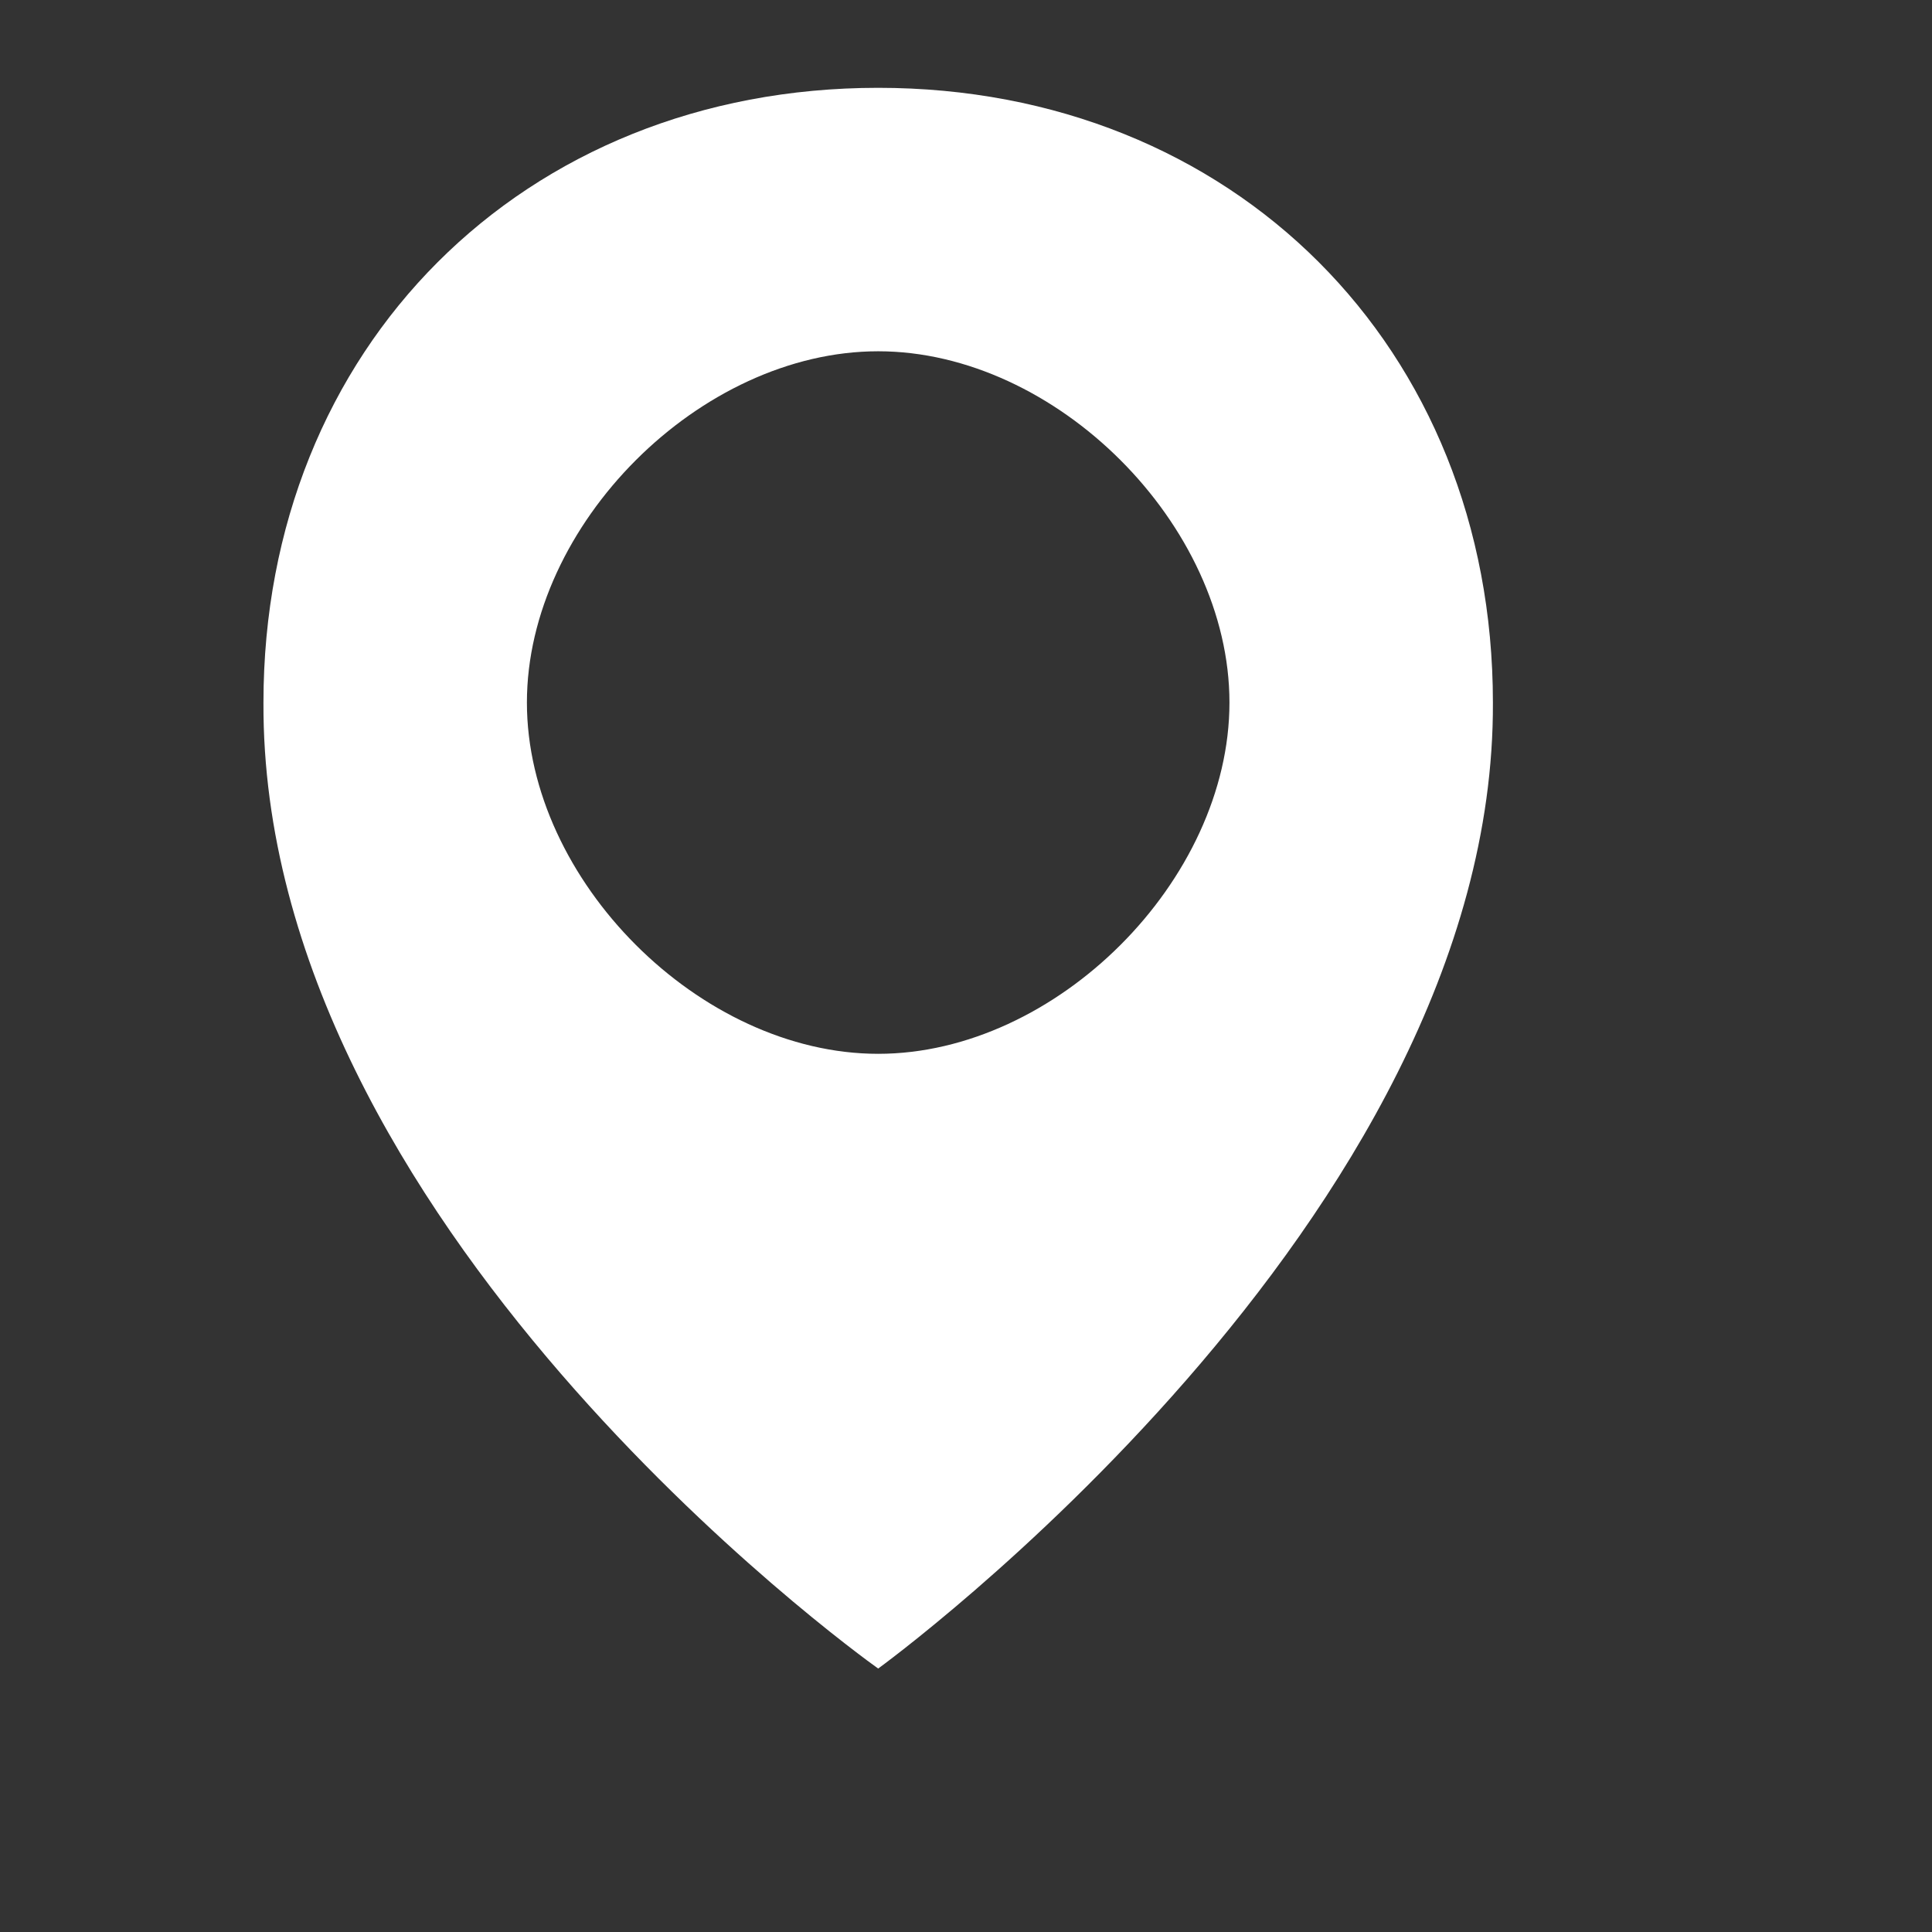 <svg width="22" height="22" viewBox="0 0 22 22" fill="none" xmlns="http://www.w3.org/2000/svg">
<rect x="0" y="0" width="22" height="22" fill="#333333" stroke="none"/>
<path d="M10 1C5.957 1 3 3.961 3 8C2.974 13.908 9.721 18.802 10 19C10 19 17.026 13.903 17 8C17 3.957 14.043 1 10 1ZM10 12C7.974 12 6 10.026 6 8C6 5.974 7.974 4 10 4C12.026 4 14 5.974 14 8C14 10.026 12.026 12 10 12Z" fill="white"/>
</svg>
